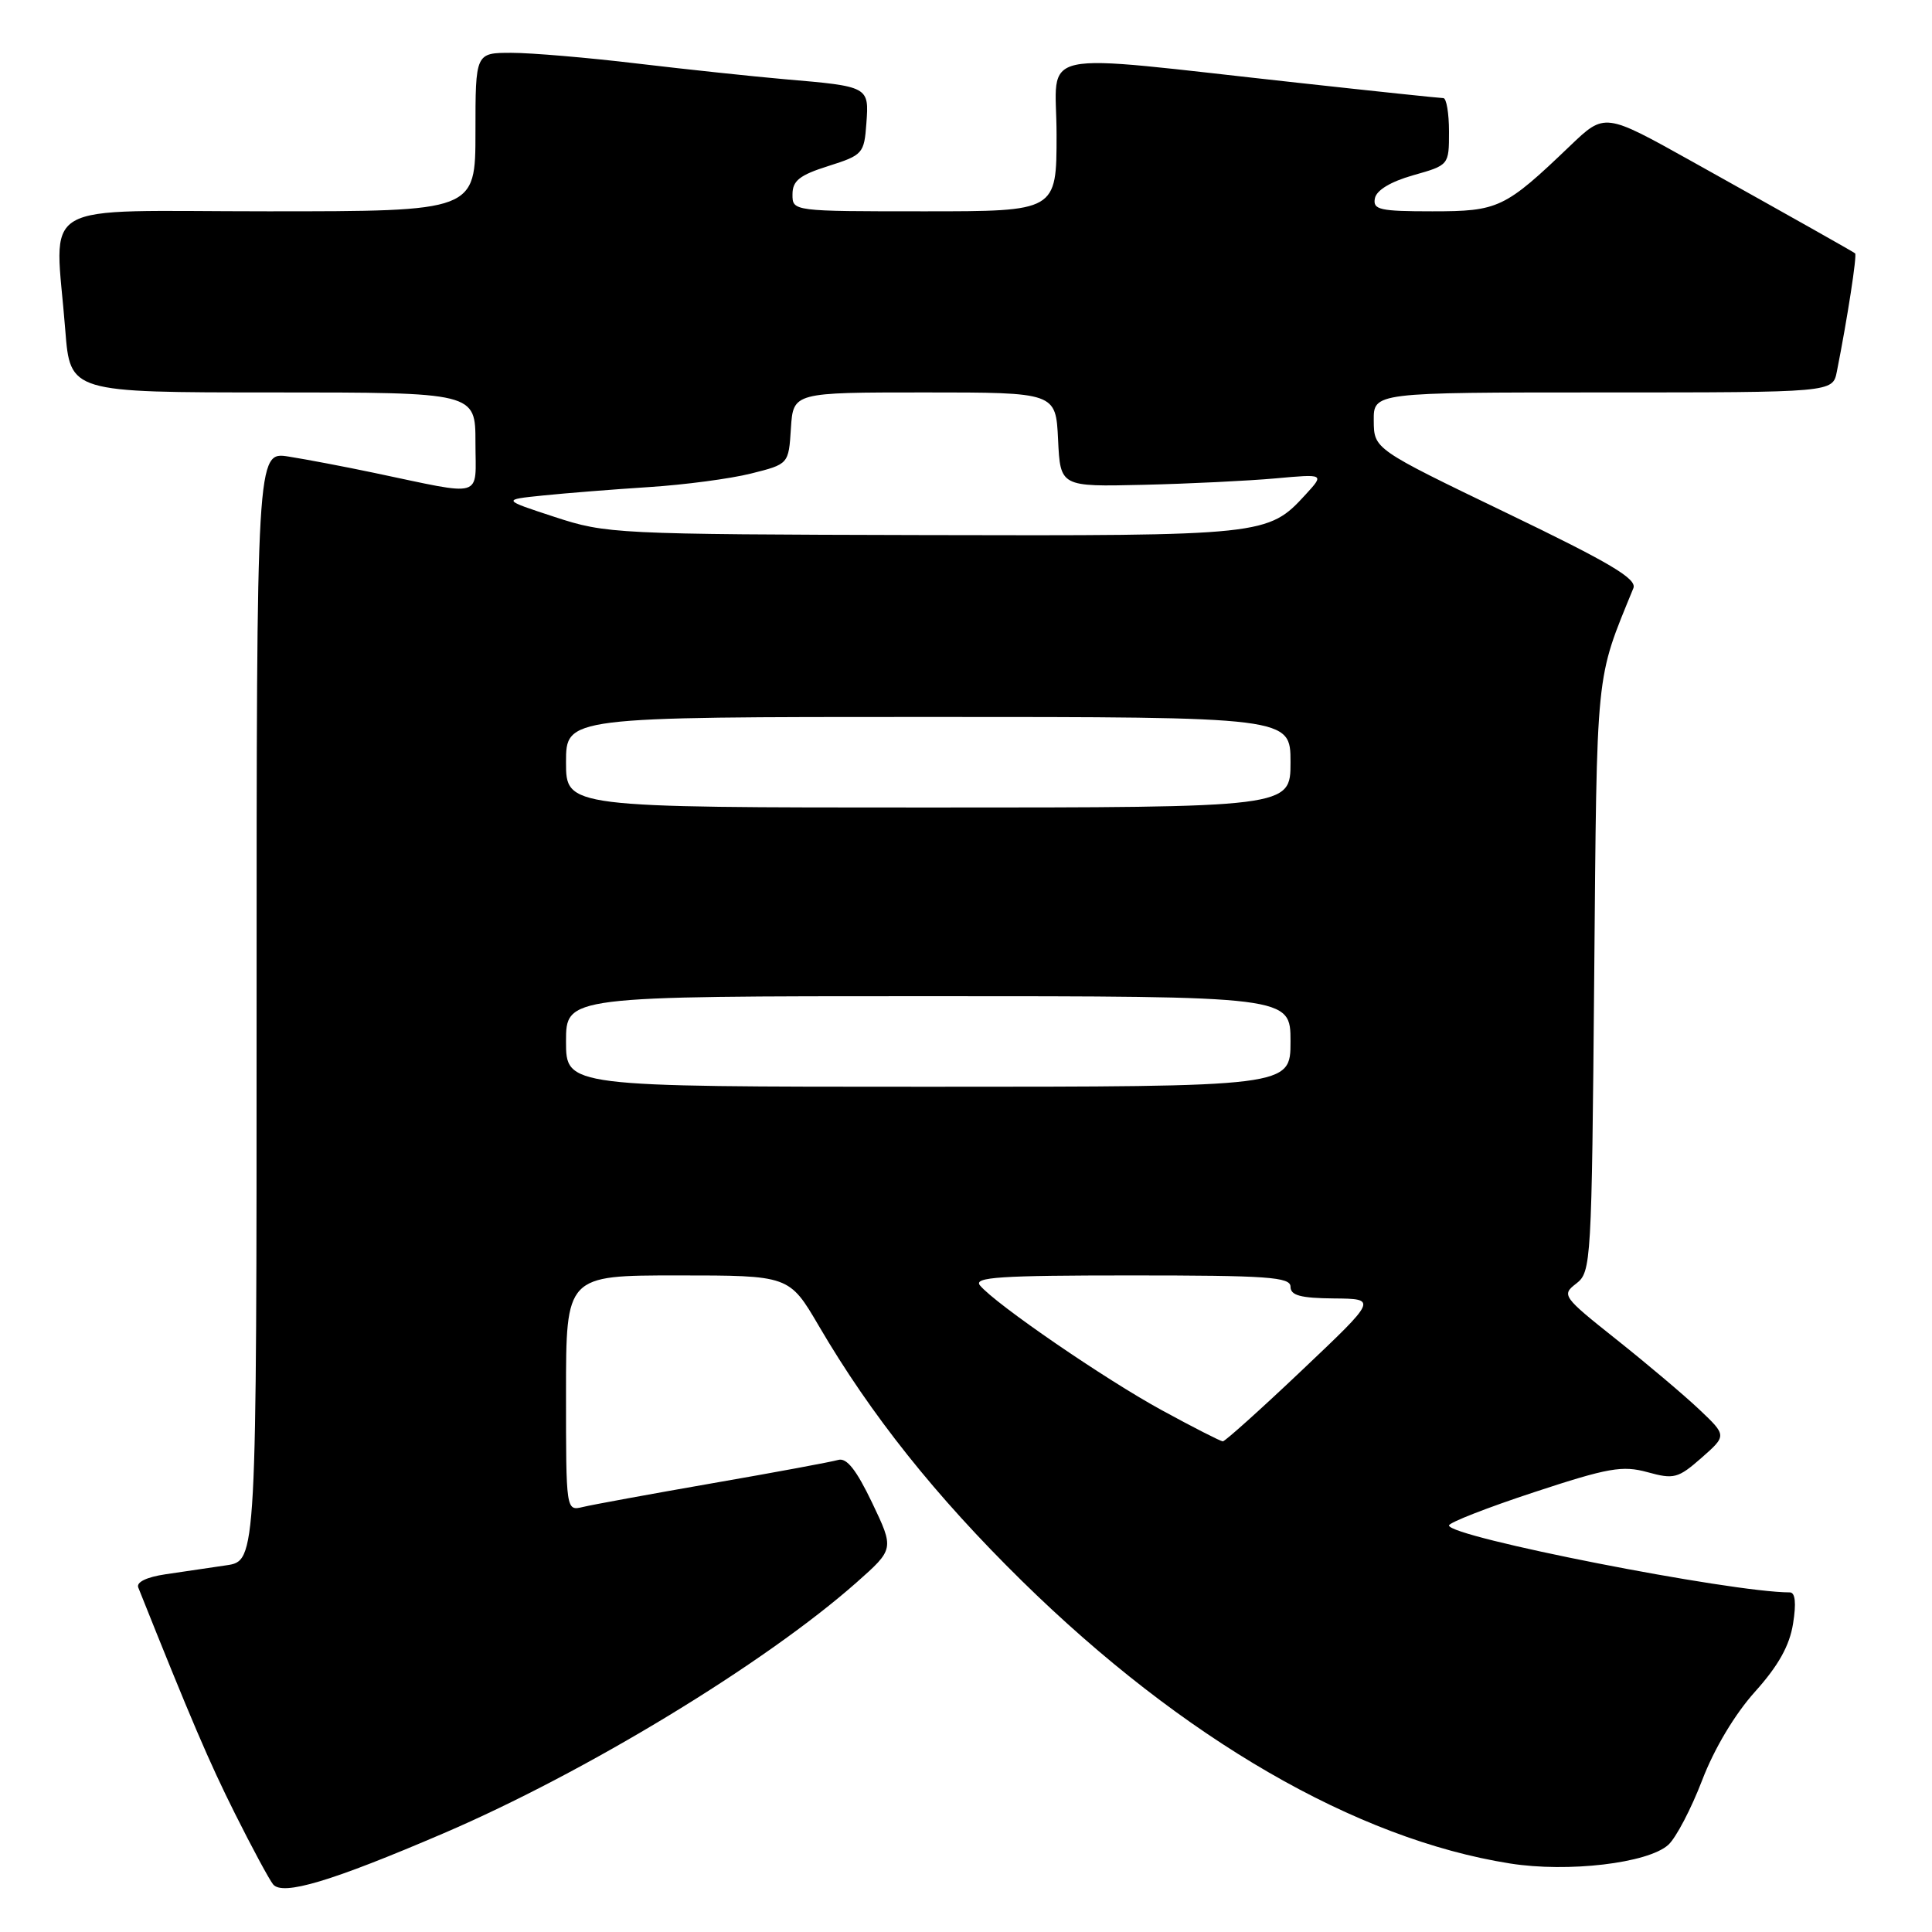 <?xml version="1.0" encoding="UTF-8" standalone="no"?>
<!DOCTYPE svg PUBLIC "-//W3C//DTD SVG 1.1//EN" "http://www.w3.org/Graphics/SVG/1.1/DTD/svg11.dtd" >
<svg xmlns="http://www.w3.org/2000/svg" xmlns:xlink="http://www.w3.org/1999/xlink" version="1.1" viewBox="0 0 256 256">
 <g >
 <path fill="currentColor"
d=" M 58.78 242.92 C 77.64 234.83 101.38 220.40 113.50 209.68 C 118.49 205.26 118.49 205.26 115.56 199.12 C 113.46 194.74 112.18 193.12 111.06 193.45 C 110.20 193.70 102.75 195.09 94.50 196.52 C 86.25 197.96 78.49 199.38 77.25 199.68 C 75.00 200.22 75.00 200.22 75.00 184.61 C 75.00 169.00 75.00 169.00 89.79 169.00 C 104.58 169.00 104.58 169.00 108.50 175.69 C 115.41 187.50 123.95 198.22 135.43 209.50 C 156.74 230.42 179.67 243.69 200.08 246.92 C 207.77 248.14 218.36 246.89 221.06 244.45 C 222.08 243.52 224.09 239.68 225.54 235.90 C 227.14 231.71 229.87 227.14 232.55 224.16 C 235.64 220.72 237.13 218.06 237.59 215.14 C 238.03 212.41 237.88 211.00 237.16 211.00 C 229.36 211.00 192.00 203.66 192.00 202.13 C 192.00 201.75 197.06 199.77 203.26 197.73 C 213.12 194.48 214.98 194.16 218.30 195.07 C 221.81 196.04 222.36 195.89 225.46 193.17 C 228.81 190.22 228.81 190.22 225.16 186.76 C 223.15 184.86 218.20 180.68 214.16 177.47 C 207.04 171.81 206.89 171.59 208.87 170.07 C 210.84 168.55 210.91 167.34 211.24 129.50 C 211.61 88.00 211.37 90.34 216.43 77.94 C 216.94 76.70 213.34 74.57 199.57 67.94 C 182.06 59.50 182.06 59.50 182.03 55.75 C 182.00 52.00 182.00 52.00 212.42 52.00 C 242.84 52.00 242.84 52.00 243.39 49.25 C 244.80 42.15 246.09 33.77 245.81 33.57 C 245.40 33.27 238.13 29.17 224.07 21.32 C 212.63 14.94 212.63 14.94 208.07 19.30 C 199.39 27.61 198.56 28.00 189.79 28.00 C 182.82 28.00 181.89 27.79 182.18 26.28 C 182.39 25.20 184.27 24.07 187.26 23.22 C 192.00 21.88 192.00 21.88 192.00 17.44 C 192.00 15.00 191.66 13.00 191.25 13.00 C 190.84 13.00 182.18 12.09 172.00 10.97 C 136.19 7.06 140.00 6.24 140.00 17.85 C 140.00 28.00 140.00 28.00 122.50 28.00 C 105.02 28.00 105.00 28.00 105.01 25.75 C 105.01 23.95 105.95 23.20 109.76 22.00 C 114.33 20.55 114.51 20.35 114.80 16.33 C 115.16 11.47 115.13 11.45 104.00 10.50 C 99.88 10.14 91.11 9.21 84.53 8.43 C 77.95 7.64 70.41 7.00 67.78 7.00 C 63.00 7.00 63.00 7.00 63.00 17.50 C 63.00 28.00 63.00 28.00 35.50 28.00 C 4.22 28.00 7.29 26.20 8.65 43.75 C 9.30 52.00 9.30 52.00 36.15 52.00 C 63.00 52.00 63.00 52.00 63.00 58.63 C 63.00 66.17 64.40 65.76 49.50 62.64 C 45.65 61.83 40.59 60.87 38.25 60.50 C 34.00 59.82 34.00 59.82 34.00 133.32 C 34.00 206.82 34.00 206.82 30.00 207.41 C 27.80 207.74 24.17 208.27 21.93 208.60 C 19.44 208.97 18.04 209.64 18.32 210.35 C 25.32 227.88 27.69 233.42 31.12 240.28 C 33.38 244.80 35.66 249.03 36.18 249.68 C 37.43 251.24 43.89 249.31 58.78 242.92 Z  M 154.00 186.89 C 146.50 182.81 131.91 172.81 129.85 170.32 C 128.95 169.23 132.50 169.00 149.88 169.00 C 167.99 169.00 171.00 169.21 171.00 170.50 C 171.00 171.65 172.33 172.01 176.75 172.05 C 182.50 172.10 182.50 172.10 172.53 181.55 C 167.05 186.75 162.32 190.99 162.03 190.99 C 161.74 190.98 158.12 189.14 154.00 186.89 Z  M 75.00 138.00 C 75.00 132.00 75.00 132.00 123.00 132.00 C 171.00 132.00 171.00 132.00 171.00 138.00 C 171.00 144.00 171.00 144.00 123.00 144.00 C 75.00 144.00 75.00 144.00 75.00 138.00 Z  M 75.00 101.00 C 75.00 95.00 75.00 95.00 123.00 95.00 C 171.00 95.00 171.00 95.00 171.00 101.00 C 171.00 107.00 171.00 107.00 123.00 107.00 C 75.00 107.00 75.00 107.00 75.00 101.00 Z  M 73.50 68.50 C 66.50 66.21 66.50 66.21 72.00 65.65 C 75.03 65.34 81.33 64.84 86.00 64.54 C 90.67 64.24 96.75 63.44 99.50 62.75 C 104.50 61.50 104.50 61.50 104.80 56.75 C 105.11 52.00 105.11 52.00 122.51 52.00 C 139.90 52.00 139.90 52.00 140.20 58.25 C 140.50 64.50 140.50 64.50 151.50 64.24 C 157.55 64.10 165.43 63.71 169.00 63.39 C 175.50 62.80 175.50 62.80 173.00 65.53 C 168.03 70.96 167.54 71.01 122.28 70.90 C 81.54 70.80 80.33 70.74 73.50 68.50 Z "/>
</g>
</svg>